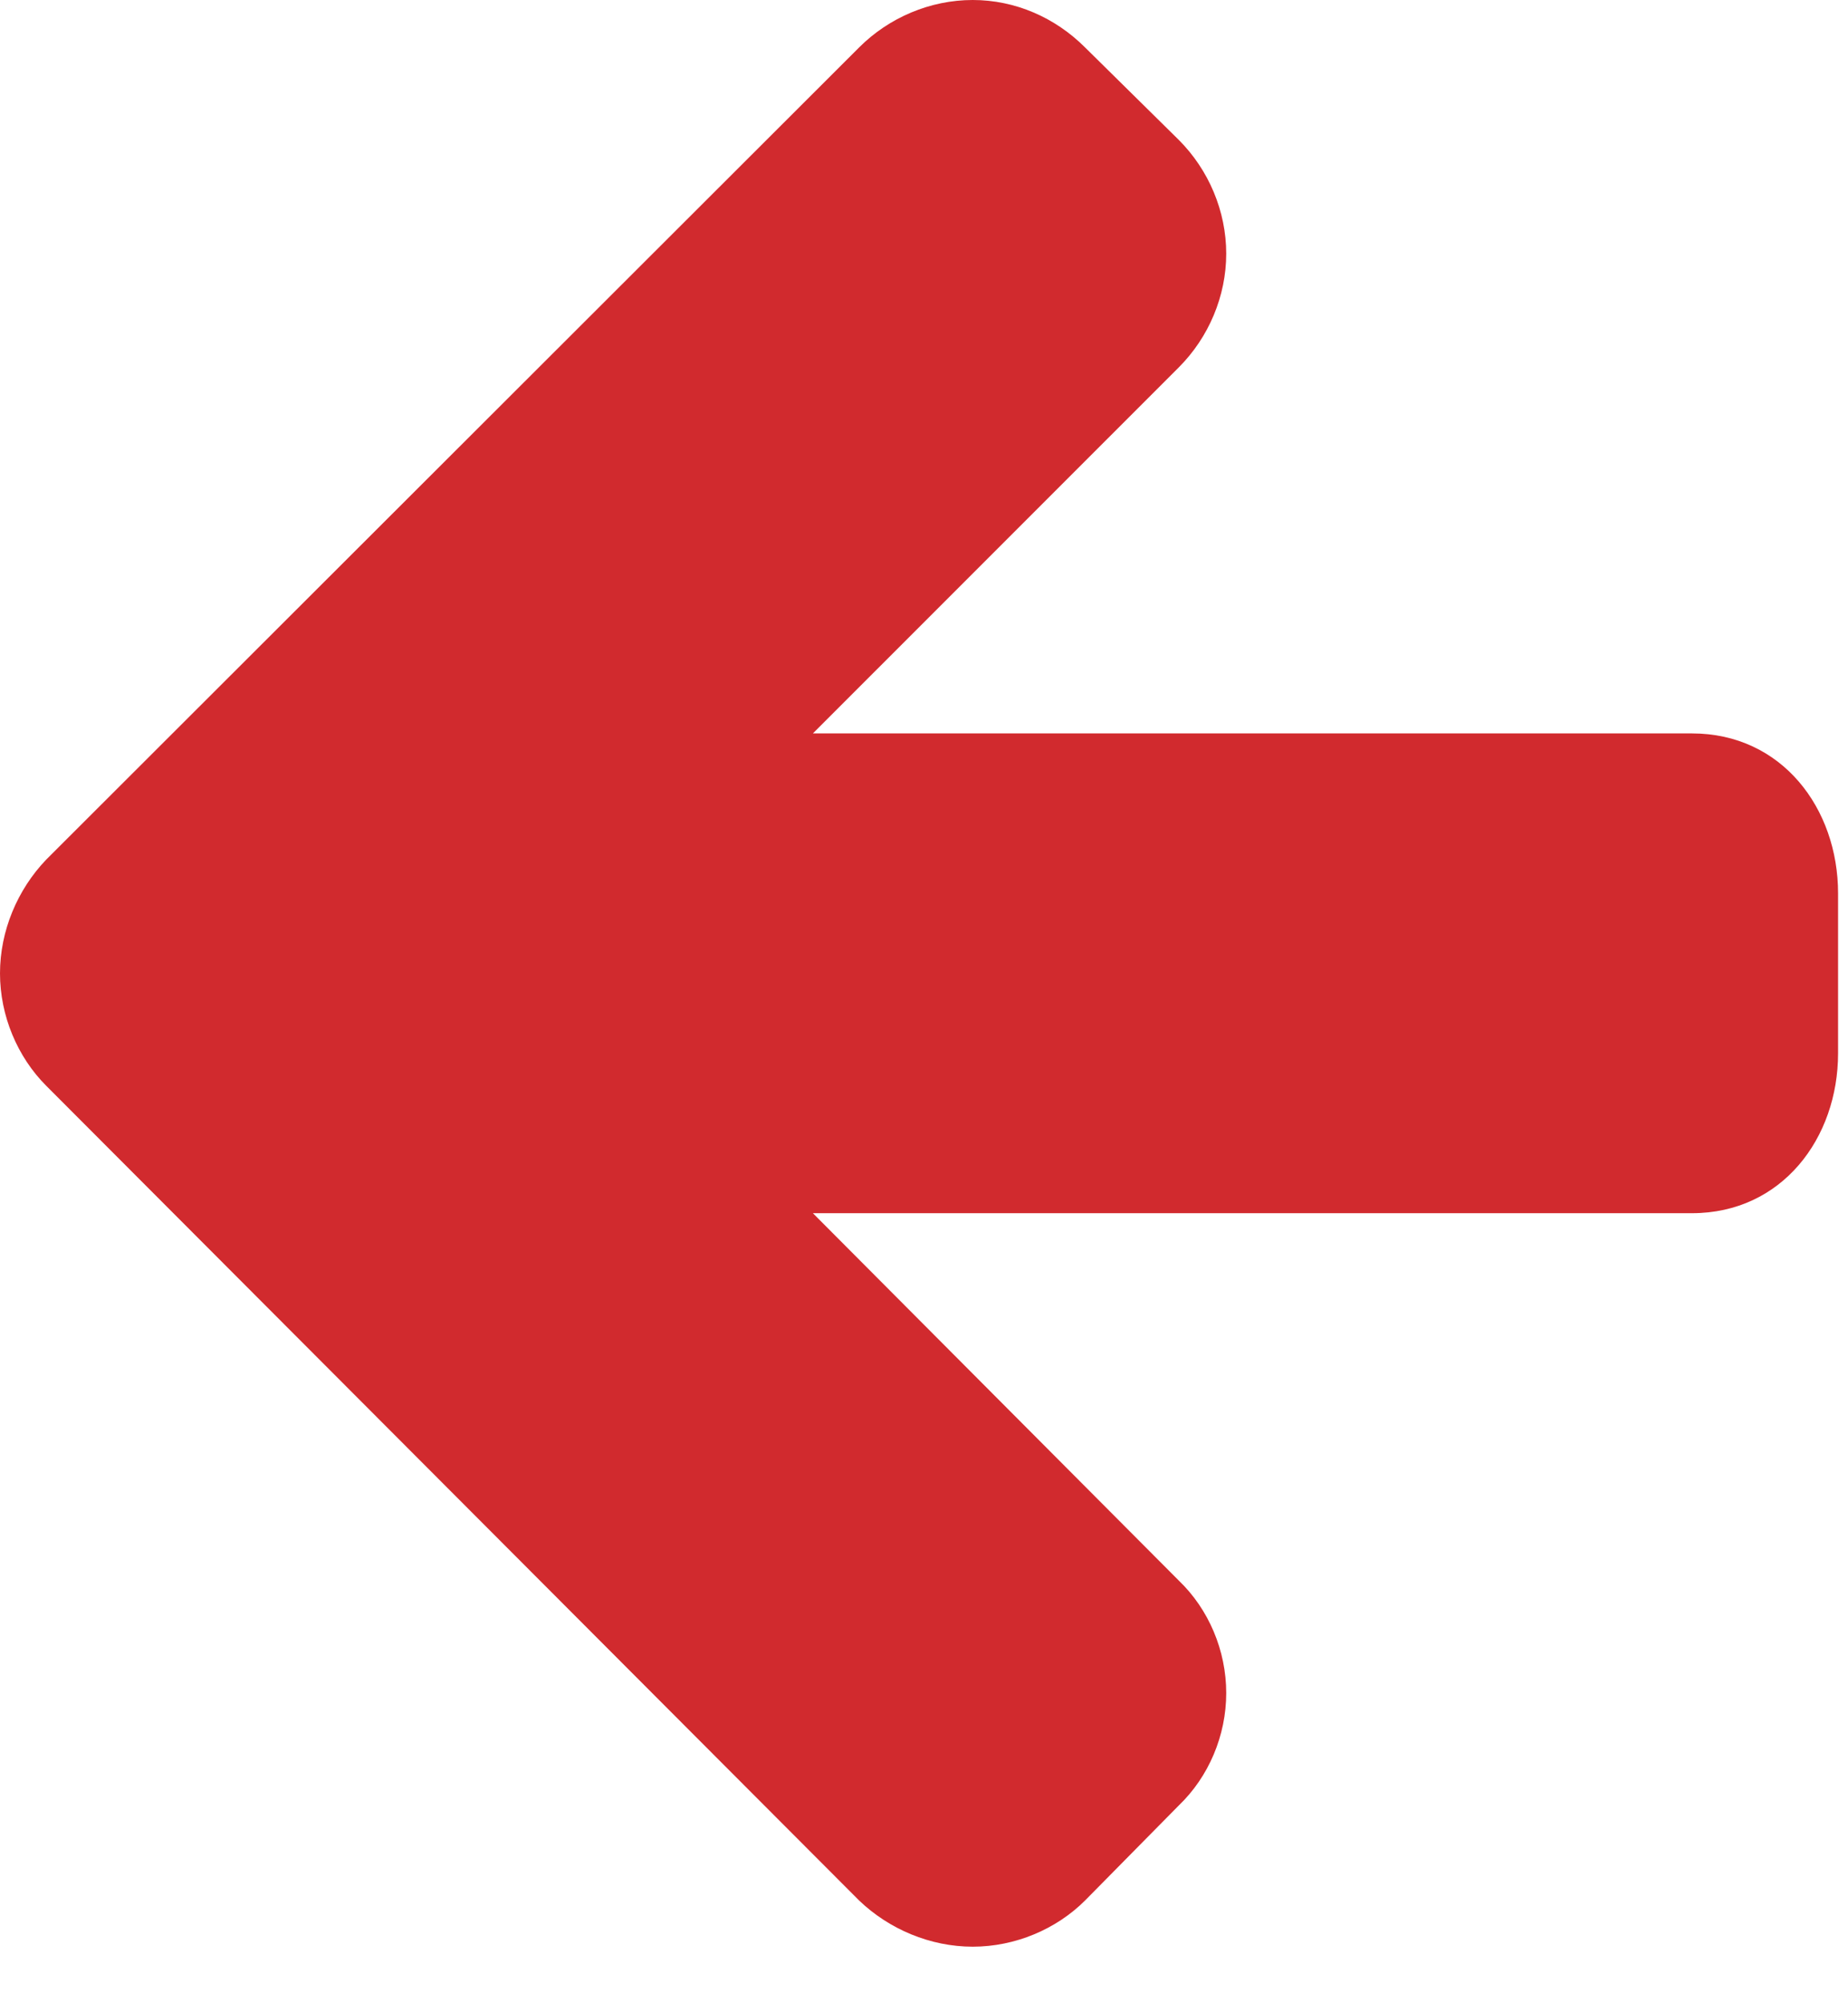 <?xml version="1.0" encoding="UTF-8" standalone="no"?>
<svg width="24px" height="26px" viewBox="0 0 24 26" version="1.1" xmlns="http://www.w3.org/2000/svg" xmlns:xlink="http://www.w3.org/1999/xlink">
    <!-- Generator: Sketch 43.2 (39069) - http://www.bohemiancoding.com/sketch -->
    <title>arrow-left - FontAwesome</title>
    <desc>Created with Sketch.</desc>
    <defs></defs>
    <g id="layout" stroke="none" stroke-width="1" fill="none" fill-rule="evenodd">
        <g id="home" transform="translate(-4, -253)" fill="#D12A2E">
            <g id="HERO" transform="translate(-40, 73)">
                <g id="LEFT" transform="translate(0, 152)">
                    <path d="M67.871,39.595 C67.871,38.492 67.141,37.519 65.974,37.519 L54.557,37.519 L59.309,32.768 C59.698,32.379 59.925,31.843 59.925,31.292 C59.925,30.741 59.698,30.205 59.309,29.816 L58.092,28.616 C57.703,28.227 57.184,28 56.633,28 C56.081,28 55.546,28.227 55.157,28.616 L44.6,39.157 C44.227,39.546 44,40.081 44,40.633 C44,41.184 44.227,41.719 44.6,42.092 L55.157,52.666 C55.546,53.039 56.081,53.266 56.633,53.266 C57.184,53.266 57.719,53.039 58.092,52.666 L59.309,51.433 C59.698,51.06 59.925,50.525 59.925,49.974 C59.925,49.422 59.698,48.887 59.309,48.514 L54.557,43.746 L65.974,43.746 C67.141,43.746 67.871,42.773 67.871,41.671 L67.871,39.595 Z" id="arrow-left---FontAwesome"></path>
                </g>
            </g>
        </g>
    </g>
</svg>